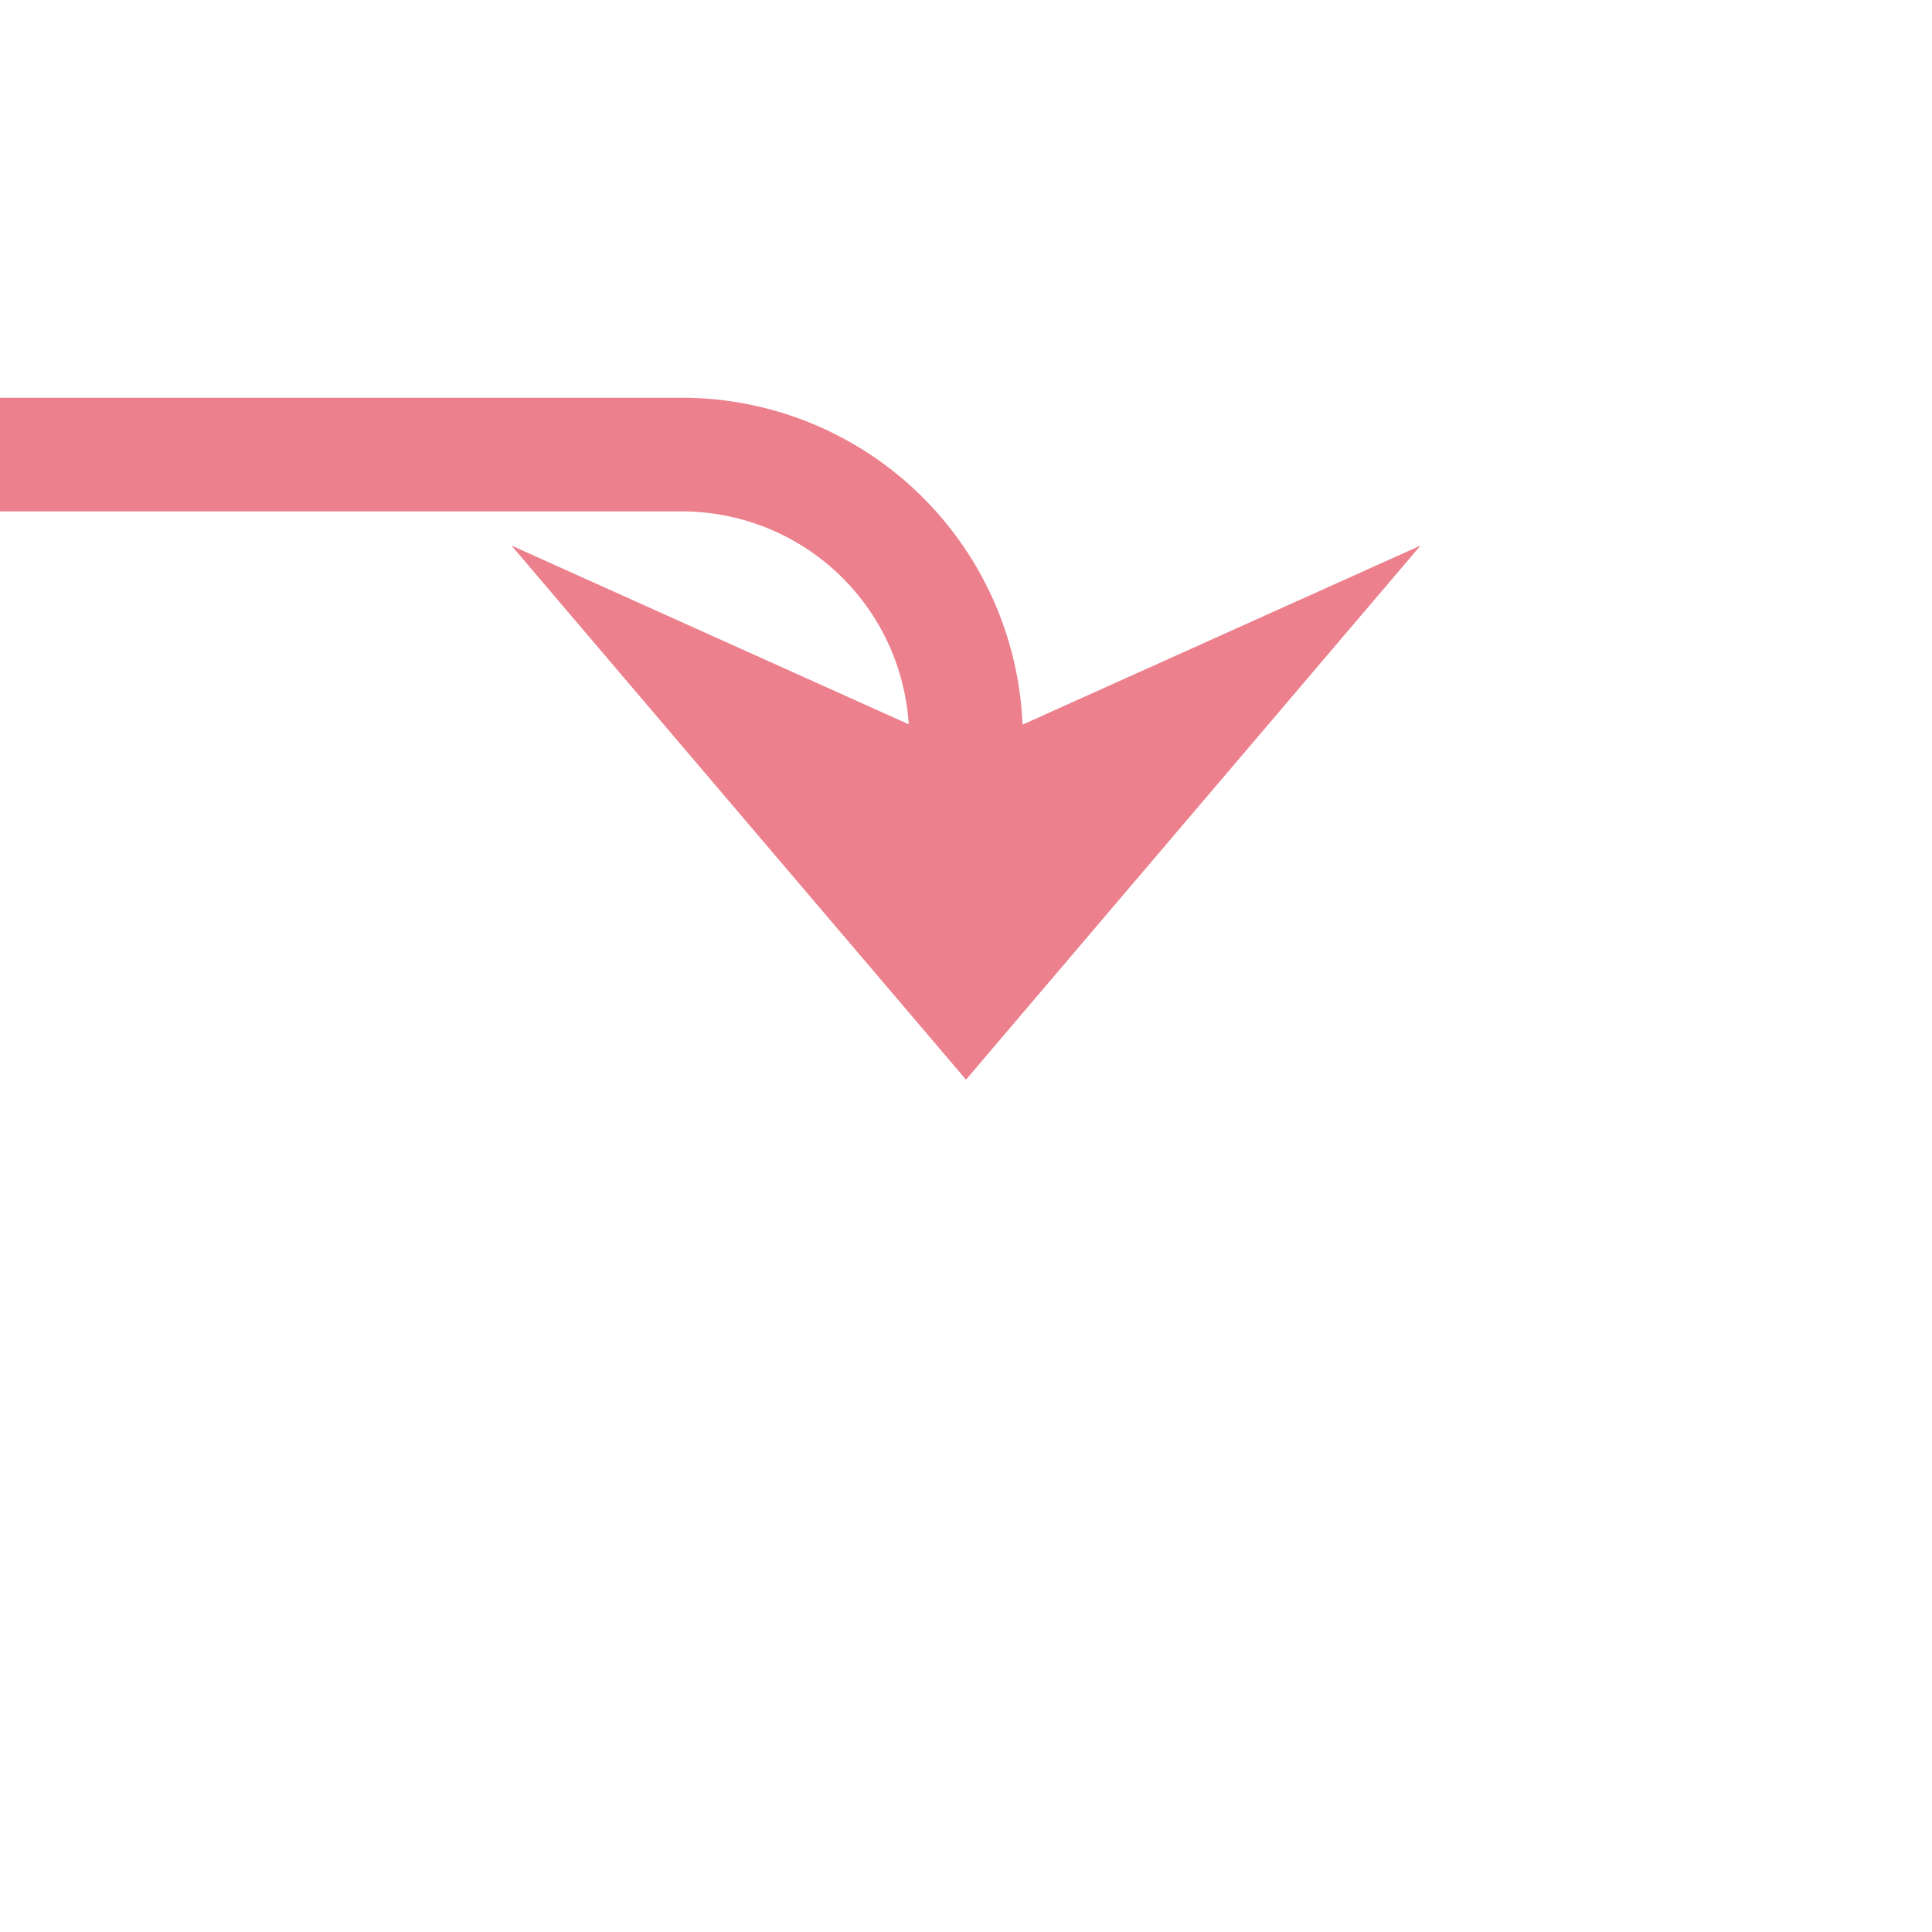 ﻿<?xml version="1.0" encoding="utf-8"?>
<svg version="1.1" xmlns:xlink="http://www.w3.org/1999/xlink" width="34px" height="34px" preserveAspectRatio="xMinYMid meet" viewBox="1053 310  34 32" xmlns="http://www.w3.org/2000/svg">
  <path d="M 676 144  L 692 144  A 5 5 0 0 1 697 149 L 697 312  A 5 5 0 0 0 702 317 L 1065 317  A 5 5 0 0 1 1070 322 L 1070 326  " stroke-width="2" stroke="#ec808d" fill="none" />
  <path d="M 677.5 140.5  A 3.5 3.5 0 0 0 674 144 A 3.5 3.5 0 0 0 677.5 147.5 A 3.5 3.5 0 0 0 681 144 A 3.5 3.5 0 0 0 677.5 140.5 Z M 1062 318.6  L 1070 328  L 1078 318.6  L 1070 322.2  L 1062 318.6  Z " fill-rule="nonzero" fill="#ec808d" stroke="none" />
</svg>